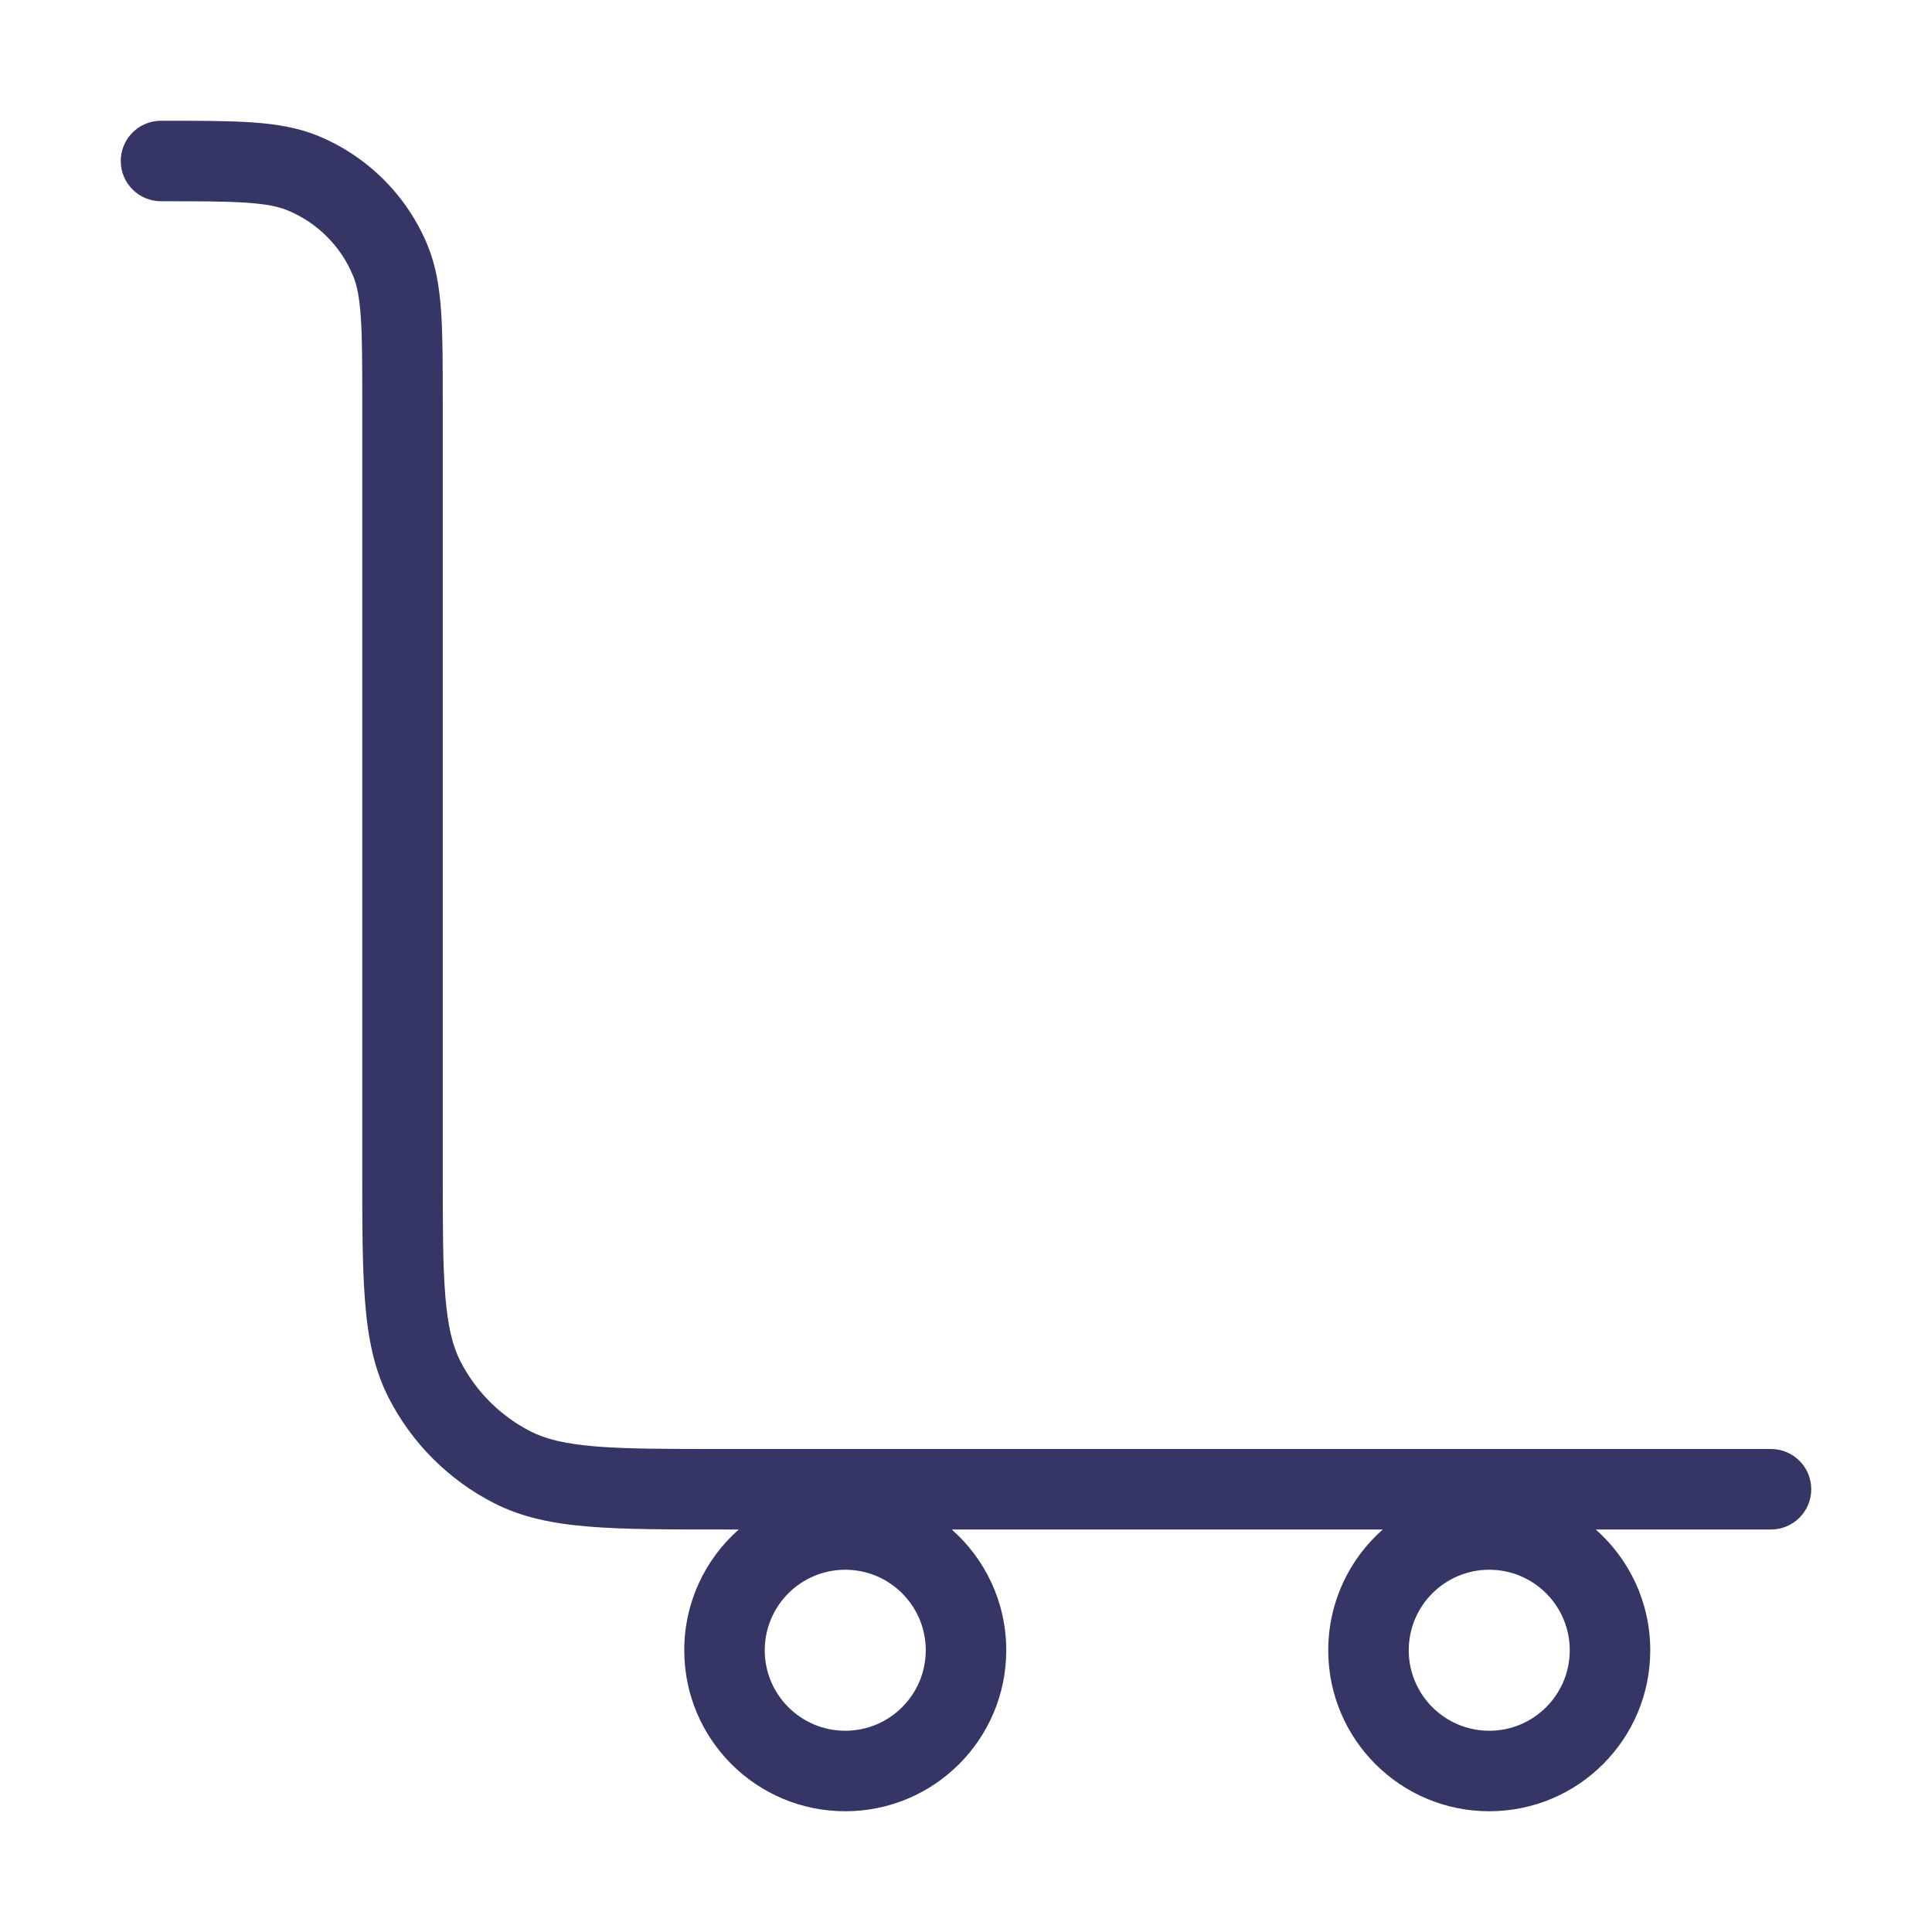 <svg width="24" height="24" viewBox="0 0 24 24" fill="none" xmlns="http://www.w3.org/2000/svg">
<path fill-rule="evenodd" clip-rule="evenodd" d="M2 2.5C2.473 2.5 2.802 2.5 3.06 2.518C3.314 2.535 3.461 2.567 3.574 2.614C3.942 2.766 4.234 3.058 4.386 3.426C4.433 3.539 4.465 3.686 4.482 3.94C4.5 4.198 4.5 4.527 4.5 5V14.522C4.5 15.203 4.5 15.745 4.536 16.183C4.572 16.631 4.649 17.012 4.827 17.362C5.115 17.927 5.574 18.385 6.138 18.673C6.488 18.851 6.869 18.928 7.317 18.964C7.755 19 8.297 19 8.978 19H9.177C8.762 19.366 8.5 19.903 8.5 20.5C8.5 21.605 9.395 22.5 10.5 22.5C11.605 22.5 12.5 21.605 12.5 20.5C12.5 19.903 12.238 19.366 11.823 19H17.177C16.762 19.366 16.5 19.903 16.5 20.5C16.5 21.605 17.395 22.5 18.5 22.5C19.605 22.5 20.5 21.605 20.5 20.5C20.5 19.903 20.238 19.366 19.823 19H22C22.276 19 22.5 18.776 22.5 18.5C22.5 18.224 22.276 18 22 18H9C8.292 18 7.791 18 7.399 17.968C7.013 17.936 6.777 17.876 6.592 17.782C6.216 17.59 5.91 17.284 5.718 16.908C5.624 16.723 5.564 16.487 5.532 16.101C5.5 15.71 5.5 15.208 5.5 14.5V4.982C5.5 4.531 5.5 4.168 5.48 3.872C5.459 3.567 5.415 3.298 5.31 3.043C5.056 2.431 4.569 1.944 3.957 1.69C3.702 1.585 3.433 1.541 3.128 1.52C2.832 1.5 2.469 1.5 2.018 1.5H2C1.724 1.5 1.5 1.724 1.5 2C1.5 2.276 1.724 2.5 2 2.5ZM9.5 20.5C9.5 19.948 9.948 19.5 10.5 19.5C11.052 19.5 11.5 19.948 11.5 20.5C11.5 21.052 11.052 21.5 10.5 21.5C9.948 21.5 9.5 21.052 9.5 20.5ZM17.5 20.5C17.5 19.948 17.948 19.5 18.5 19.5C19.052 19.5 19.5 19.948 19.5 20.5C19.5 21.052 19.052 21.5 18.5 21.5C17.948 21.5 17.5 21.052 17.5 20.5Z" fill="#353566"/>
</svg>
